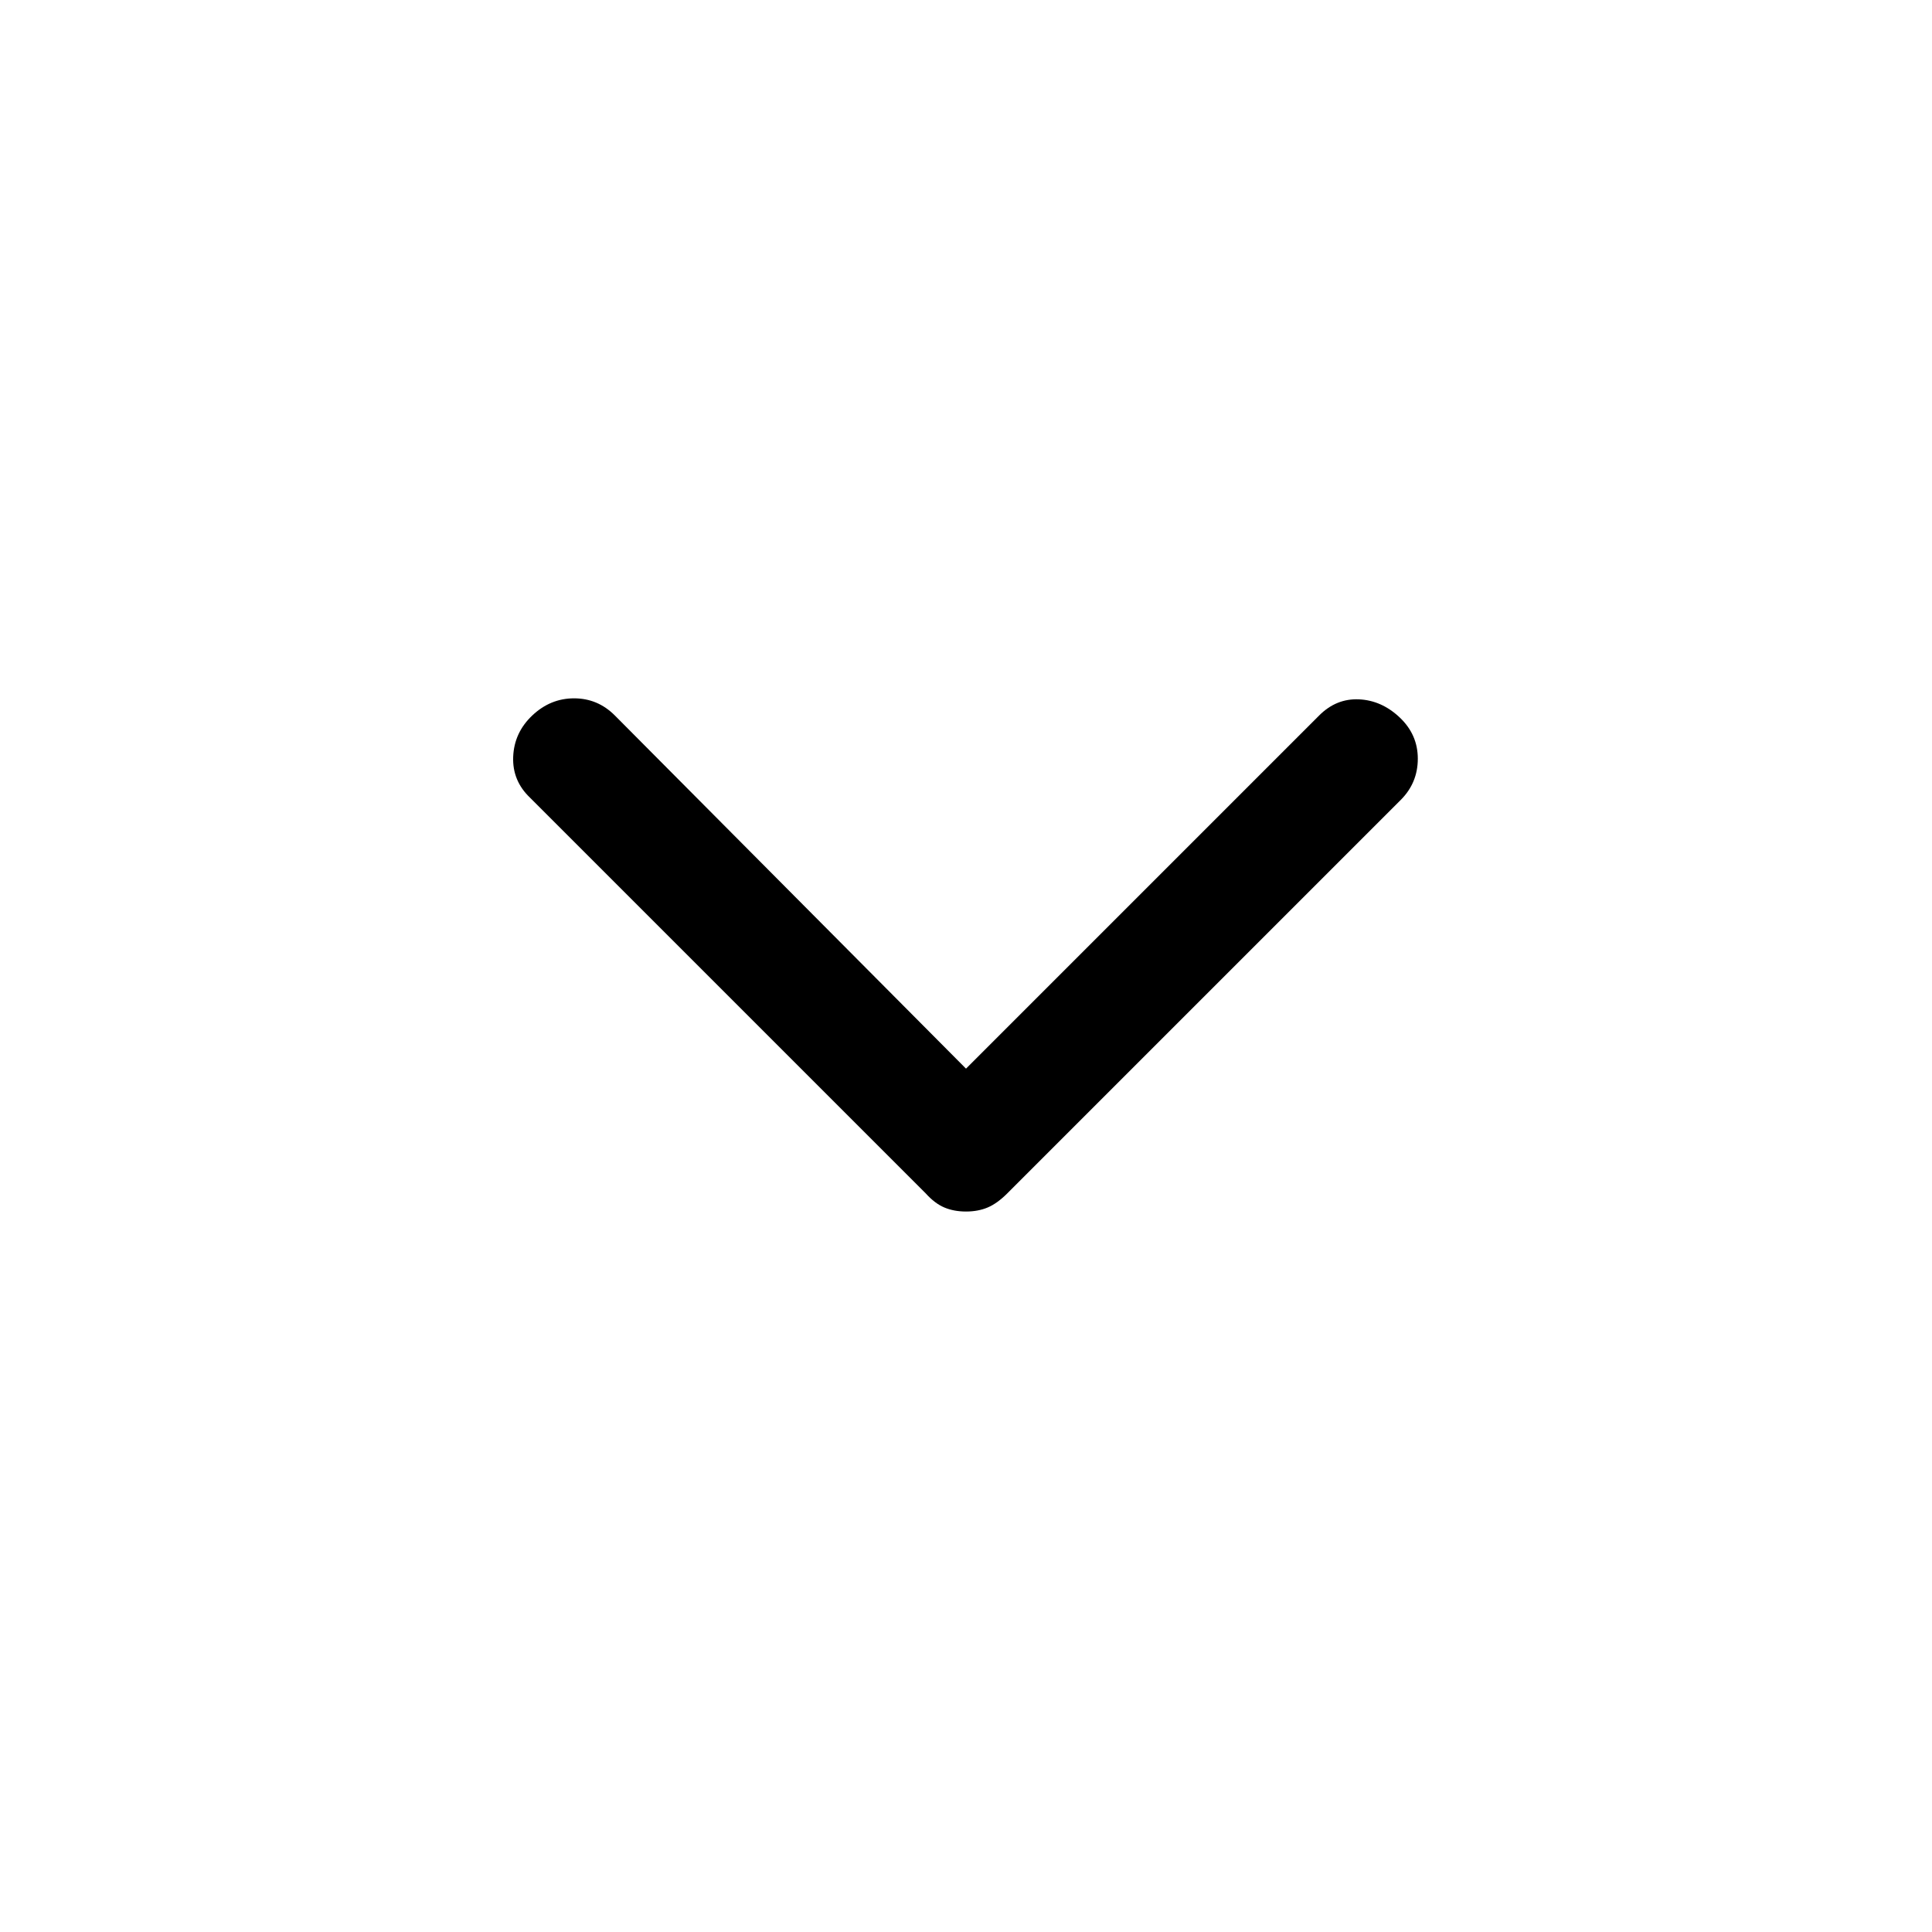 <svg xmlns="http://www.w3.org/2000/svg" height="48" viewBox="0 -960 960 960" width="48"><path d="M480-358q-6 0-10.75-2t-9.25-7L263.5-563.5q-9-8.5-8.5-20.5t9.5-20.5q9-8.5 20.75-8.5t20.25 8.5L480-429l175.5-175.5q8.5-8.5 19.75-8t20.25 9q9 8.5 9 20.5t-8.5 20.5L500.5-367q-5 5-9.75 7T480-358Z"/></svg>